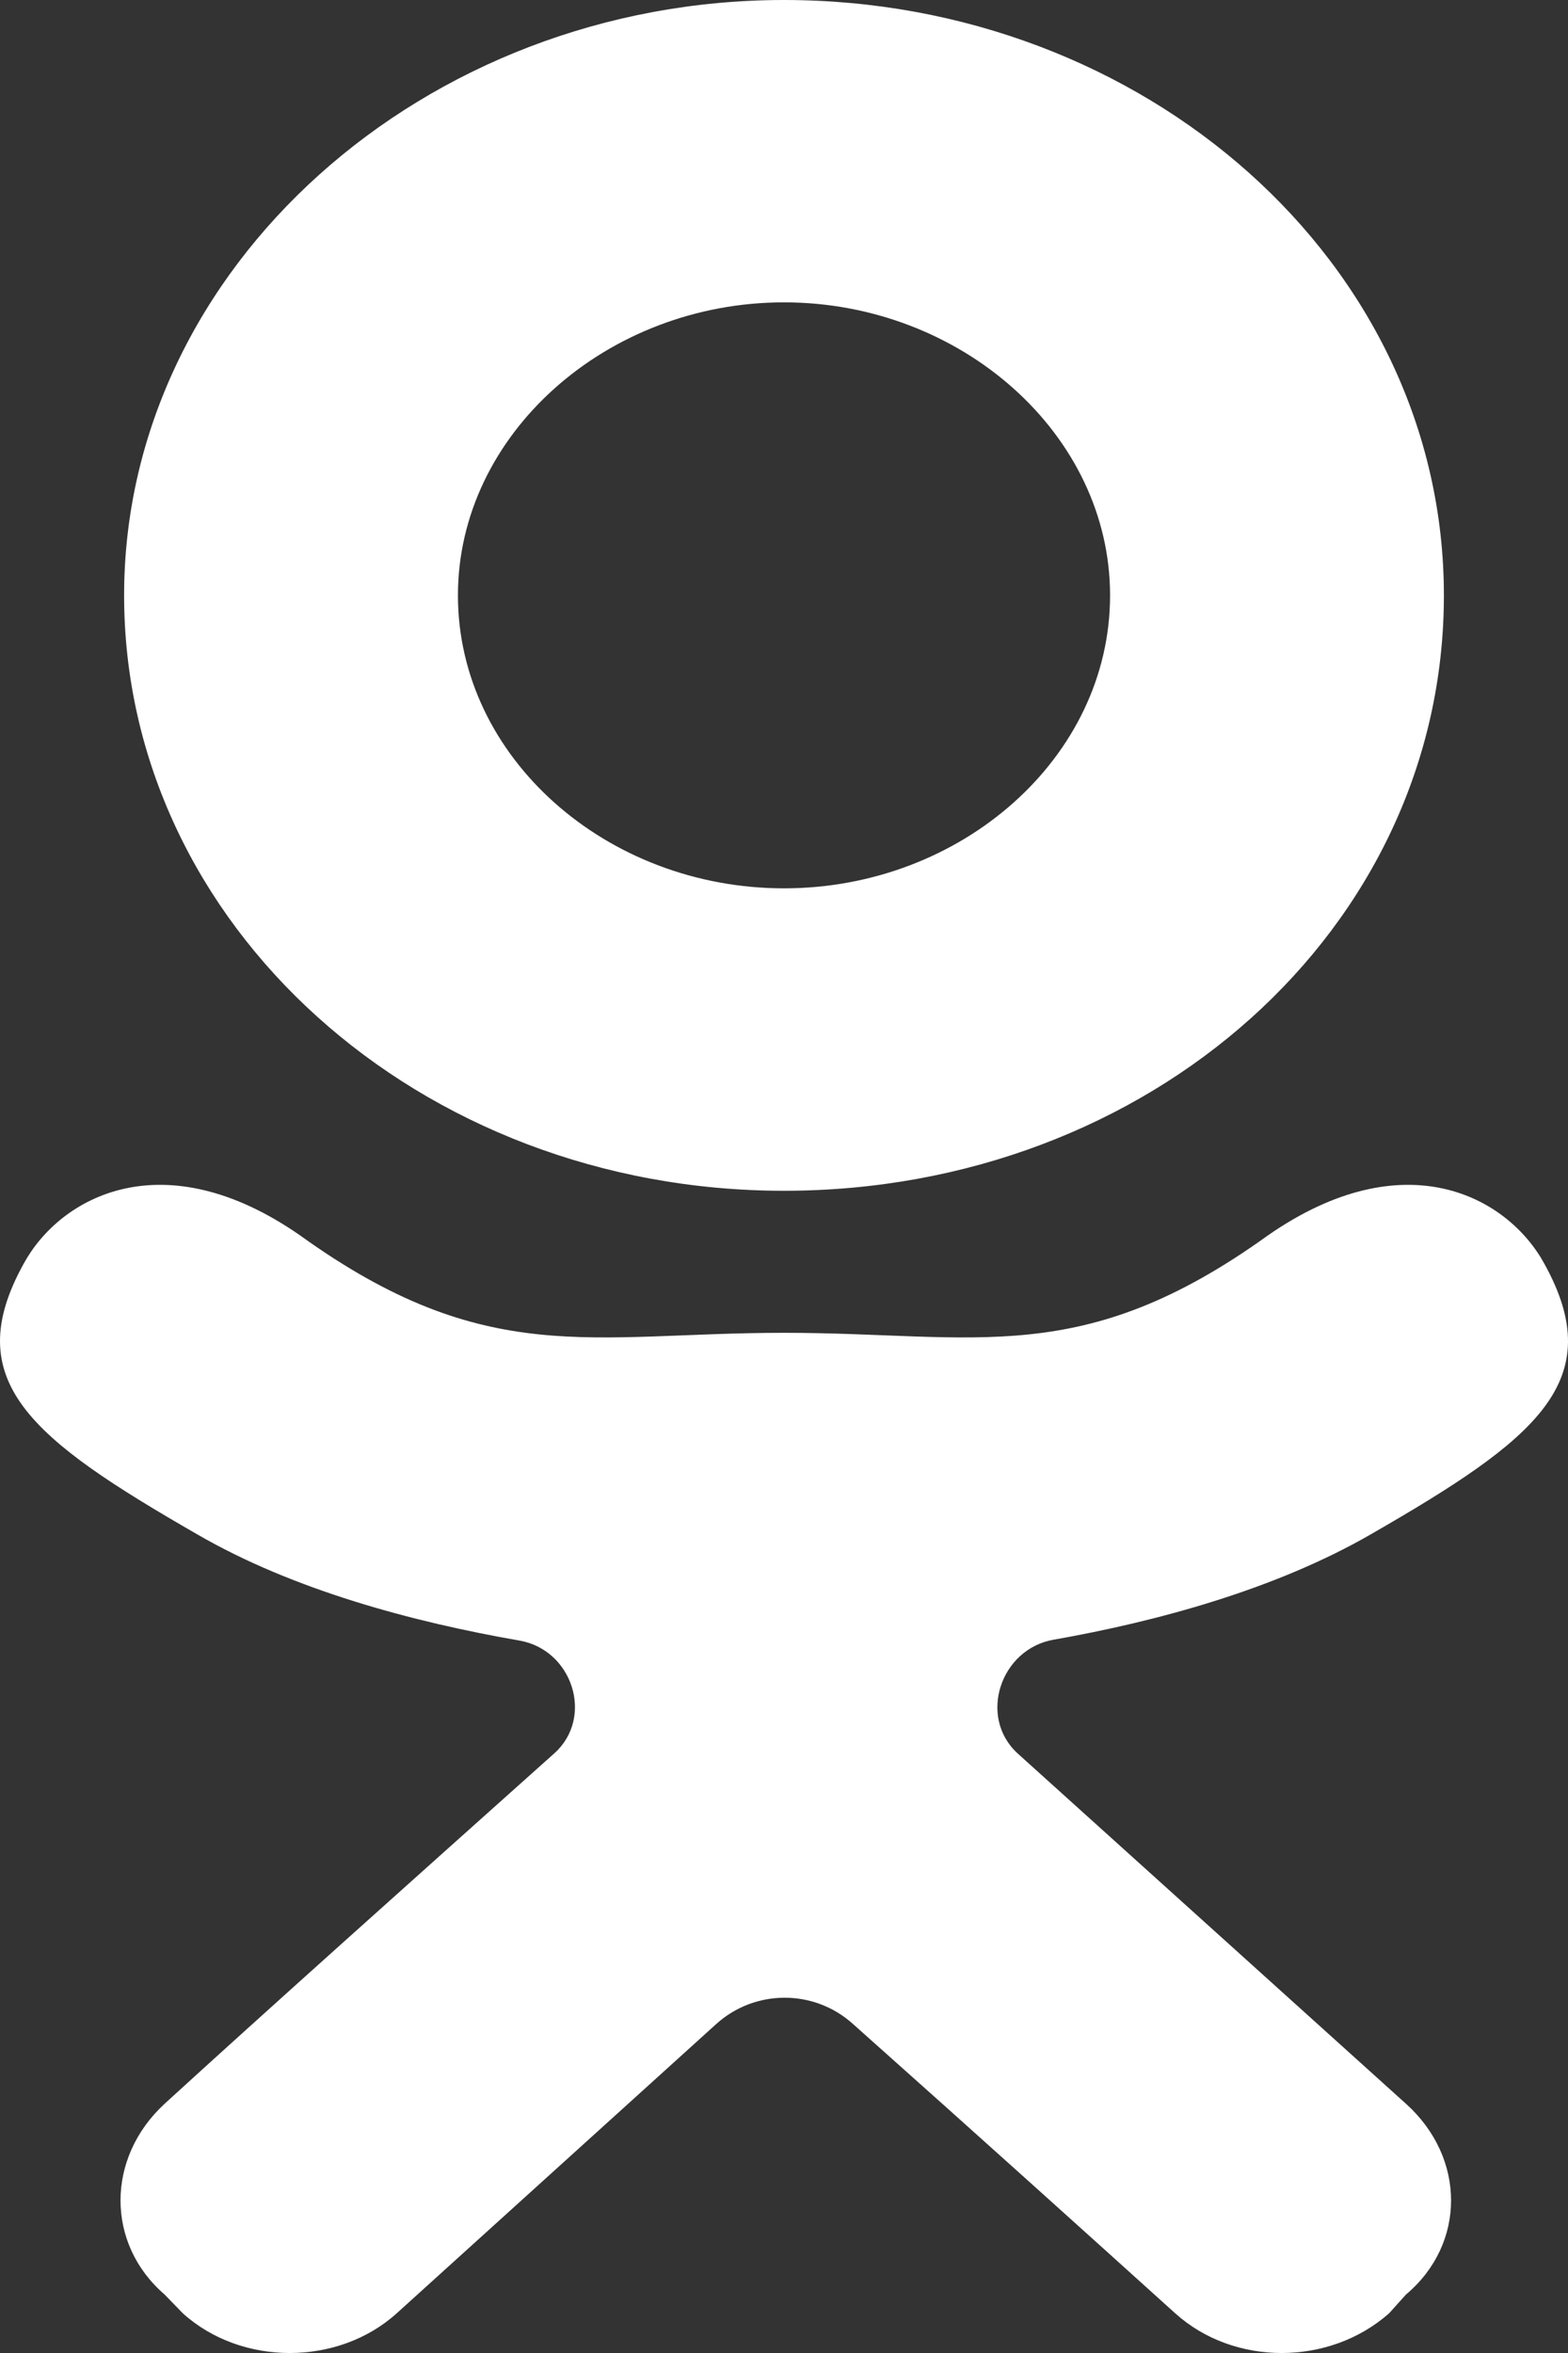<svg width="20" height="30" viewBox="0 0 20 30" fill="none" xmlns="http://www.w3.org/2000/svg">
<rect x="0" y="0" width="20" height="30" fill="#333333" stroke="none"/>
<path d="M19.698 16.112C19.232 15.257 17.918 14.537 16.171 15.752C13.793 17.462 12.466 16.993 10 16.993C7.534 16.993 6.207 17.462 3.829 15.752C2.082 14.537 0.768 15.257 0.302 16.112C-0.529 17.612 0.402 18.347 2.515 19.562C3.741 20.273 5.271 20.681 6.627 20.917C7.302 21.035 7.581 21.894 7.072 22.353V22.353C5.176 24.048 3.346 25.683 2.099 26.823C1.35 27.513 1.35 28.609 2.099 29.254L2.332 29.494C3.08 30.169 4.311 30.169 5.06 29.494L9.133 25.808C9.626 25.361 10.377 25.357 10.874 25.8C12.458 27.21 13.921 28.529 14.99 29.494C15.739 30.169 16.953 30.169 17.718 29.494L17.934 29.254C18.7 28.609 18.7 27.513 17.934 26.823L12.977 22.353V22.353C12.473 21.887 12.761 21.025 13.437 20.906C14.773 20.671 16.276 20.259 17.485 19.562C19.598 18.347 20.529 17.612 19.698 16.112ZM10 3.855C12.259 3.855 14.159 5.536 14.159 7.591C14.159 9.661 12.259 11.326 10 11.326C7.74 11.326 5.841 9.661 5.841 7.591C5.841 5.536 7.74 3.855 10 3.855ZM10 15.182C14.658 15.182 18.417 11.846 18.417 7.591C18.417 3.336 14.582 3.70688e-07 10 0C5.418 -3.70689e-07 1.583 3.405 1.583 7.591C1.583 11.791 5.342 15.182 10 15.182Z" fill="white"/>
</svg>
